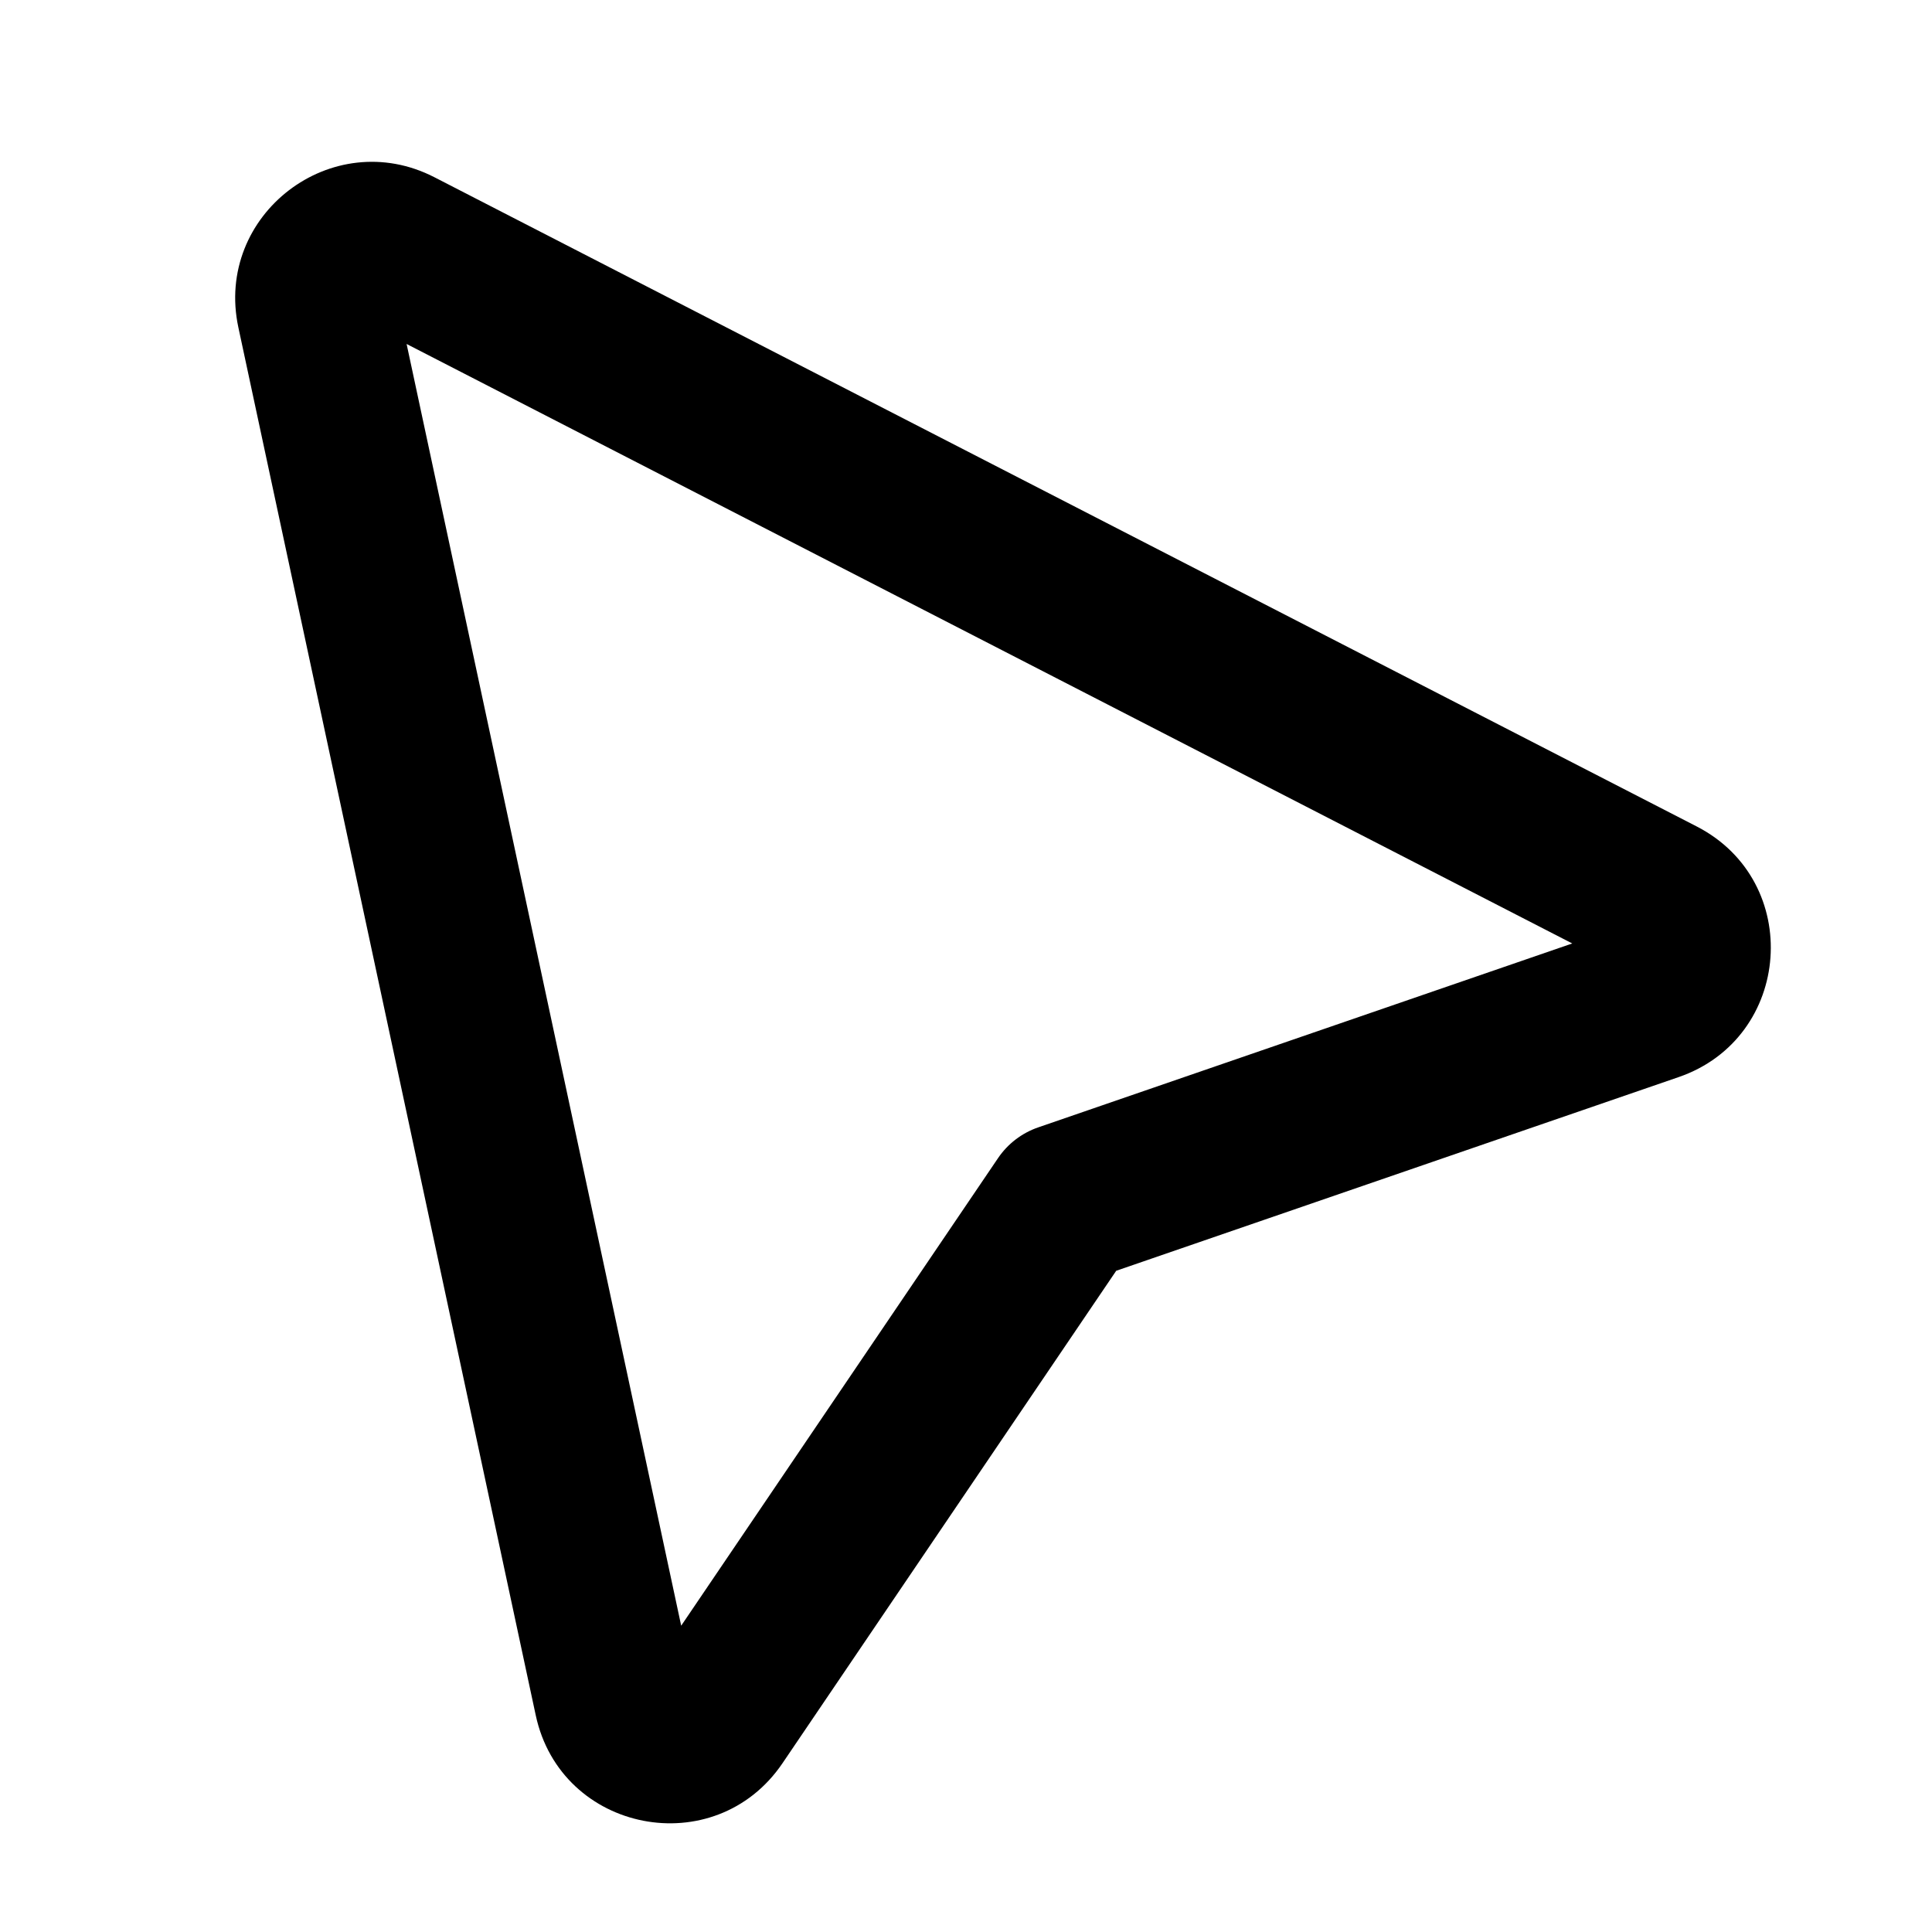 <svg width="24" height="24" viewBox="0 0 24 24" fill="none" xmlns="http://www.w3.org/2000/svg">
<g clip-path="url(#clip0_28493_118)">
<path fill-rule="evenodd" clip-rule="evenodd" d="M2.961 4.067C2.661 2.667 4.124 1.547 5.397 2.202L21.076 10.266C22.406 10.949 22.266 12.893 20.853 13.38L13.866 15.786L9.72 21.904L8.907 21.353L9.72 21.904C8.881 23.141 6.968 22.769 6.655 21.307L2.961 4.067ZM5.051 4.273L8.462 20.195L12.397 14.388C12.518 14.209 12.694 14.074 12.899 14.004L19.531 11.72L5.051 4.273Z" fill="black"/>
</g>
<defs>
<clipPath id="clip0_28493_118">
<rect width="24" height="24" fill="white" transform="matrix(-1 0 0 1 24 0)"/>
</clipPath>
</defs>
</svg>
